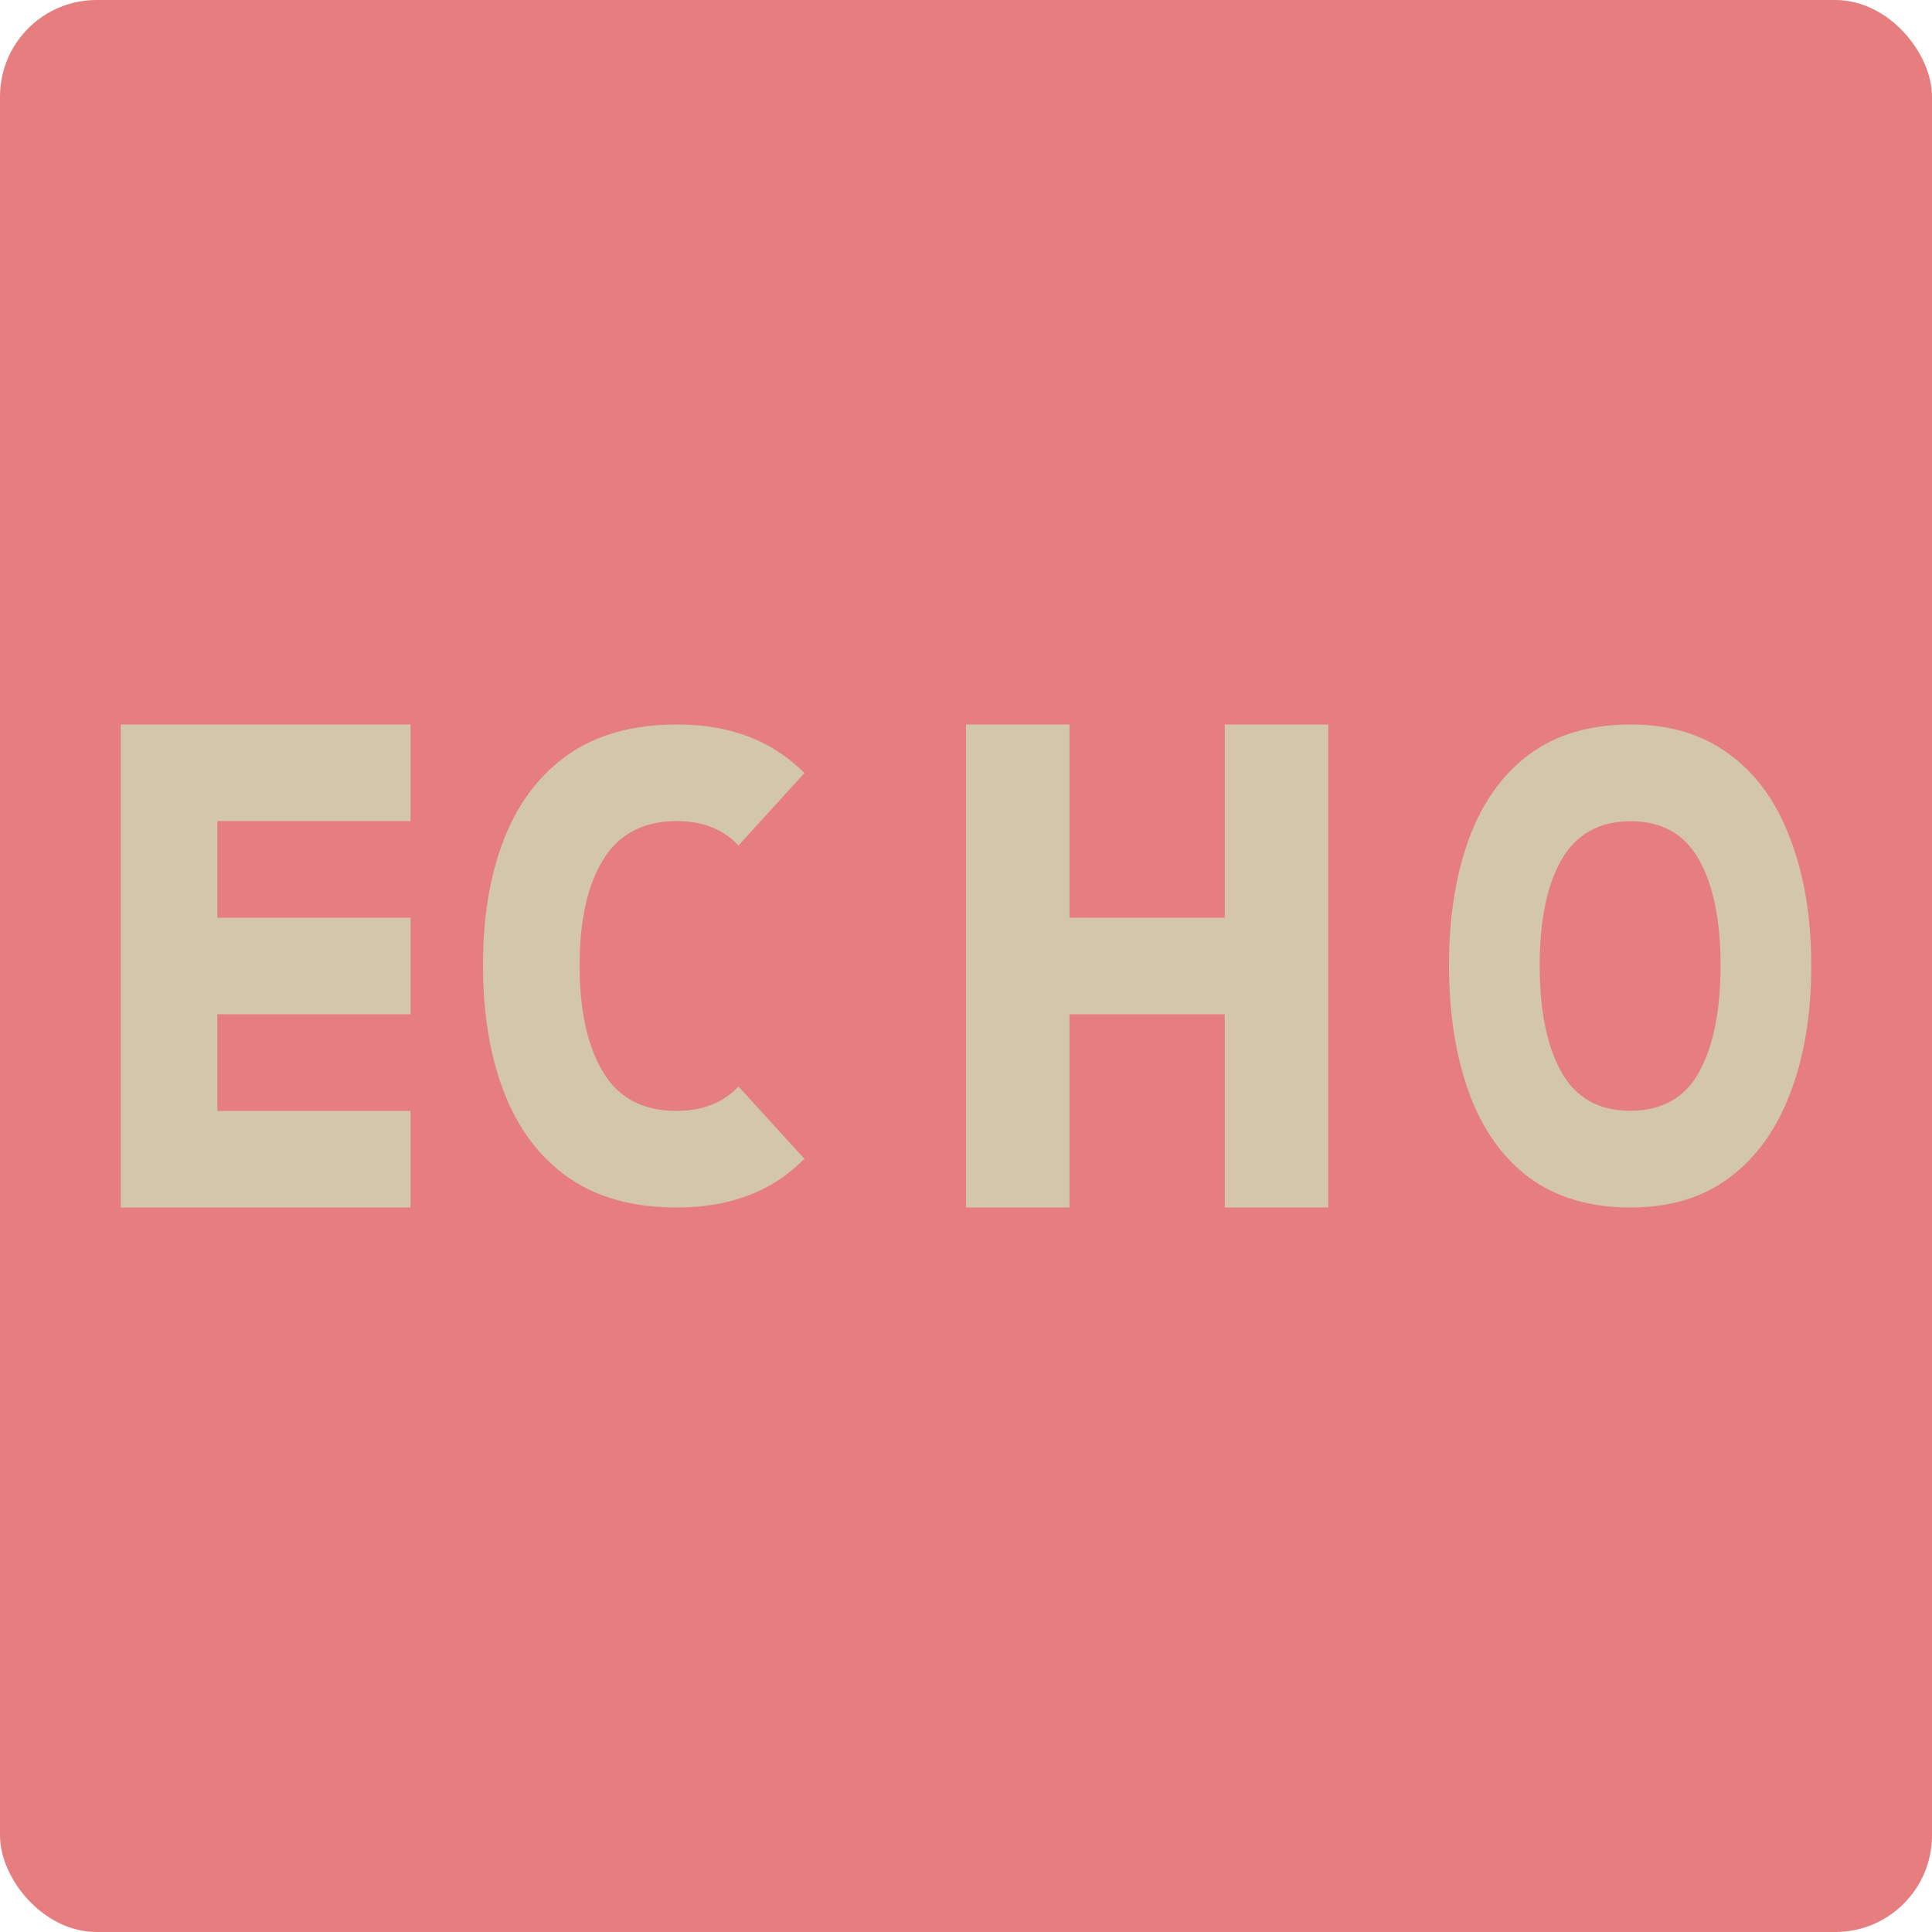 <svg xmlns="http://www.w3.org/2000/svg" width="16" height="16" version="1.1">
 <rect style="fill:#e67e80" width="16" height="16" x="0" y="0" rx=".8" ry=".8"/>
 <path style="fill:#d3c6aa" d="m 1,6 v 4 H 3.4 V 9.2 H 1.8 V 8.4 H 3.4 V 7.6 H 1.8 V 6.8 H 3.4 V 6 Z"/>
 <path style="fill:#d3c6aa" d="M 5.607,6 C 5.244,6 4.943,6.083 4.704,6.25 4.468,6.417 4.292,6.649 4.175,6.947 4.058,7.244 4,7.593 4,7.992 4,8.395 4.058,8.747 4.175,9.048 4.292,9.349 4.468,9.583 4.704,9.75 4.943,9.917 5.243,10 5.602,10 5.952,10 6.245,9.917 6.481,9.75 6.546,9.704 6.606,9.652 6.662,9.597 L 6.116,8.998 C 5.991,9.131 5.821,9.2 5.602,9.2 5.326,9.2 5.124,9.094 4.995,8.88 4.865,8.665 4.8,8.37 4.8,7.996 4.8,7.622 4.865,7.33 4.995,7.12 5.126,6.906 5.33,6.8 5.605,6.8 5.823,6.8 5.991,6.869 6.116,7.002 l 0.546,-0.6 C 6.606,6.346 6.546,6.295 6.481,6.25 6.245,6.083 5.953,6 5.607,6 Z"/>
 <path style="fill:#d3c6aa" d="m 8,6 v 4 H 8.857 V 8.4 H 10.143 V 10 H 11 V 6 H 10.143 V 7.6 H 8.857 V 6 Z"/>
 <path style="fill:#d3c6aa" d="M 13.506,6 C 13.167,6 12.885,6.083 12.661,6.25 12.439,6.417 12.274,6.65 12.165,6.947 12.056,7.245 12,7.593 12,7.992 12,8.395 12.056,8.746 12.165,9.047 12.274,9.348 12.439,9.583 12.661,9.75 12.885,9.917 13.166,10 13.503,10 13.83,10 14.105,9.917 14.326,9.75 14.548,9.583 14.714,9.35 14.826,9.053 14.941,8.752 15,8.401 15,7.998 15,7.595 14.941,7.245 14.826,6.947 14.714,6.646 14.548,6.413 14.326,6.25 14.105,6.083 13.831,6 13.506,6 Z m -0.002,0.801 c 0.258,0 0.446,0.105 0.566,0.318 0.119,0.21 0.179,0.503 0.179,0.877 0,0.374 -0.06,0.669 -0.179,0.885 -0.119,0.213 -0.309,0.318 -0.569,0.318 -0.258,0 -0.448,-0.105 -0.569,-0.318 -0.121,-0.216 -0.181,-0.511 -0.181,-0.885 0,-0.374 0.06,-0.667 0.181,-0.877 0.124,-0.213 0.315,-0.318 0.573,-0.318 z"/>
</svg>
